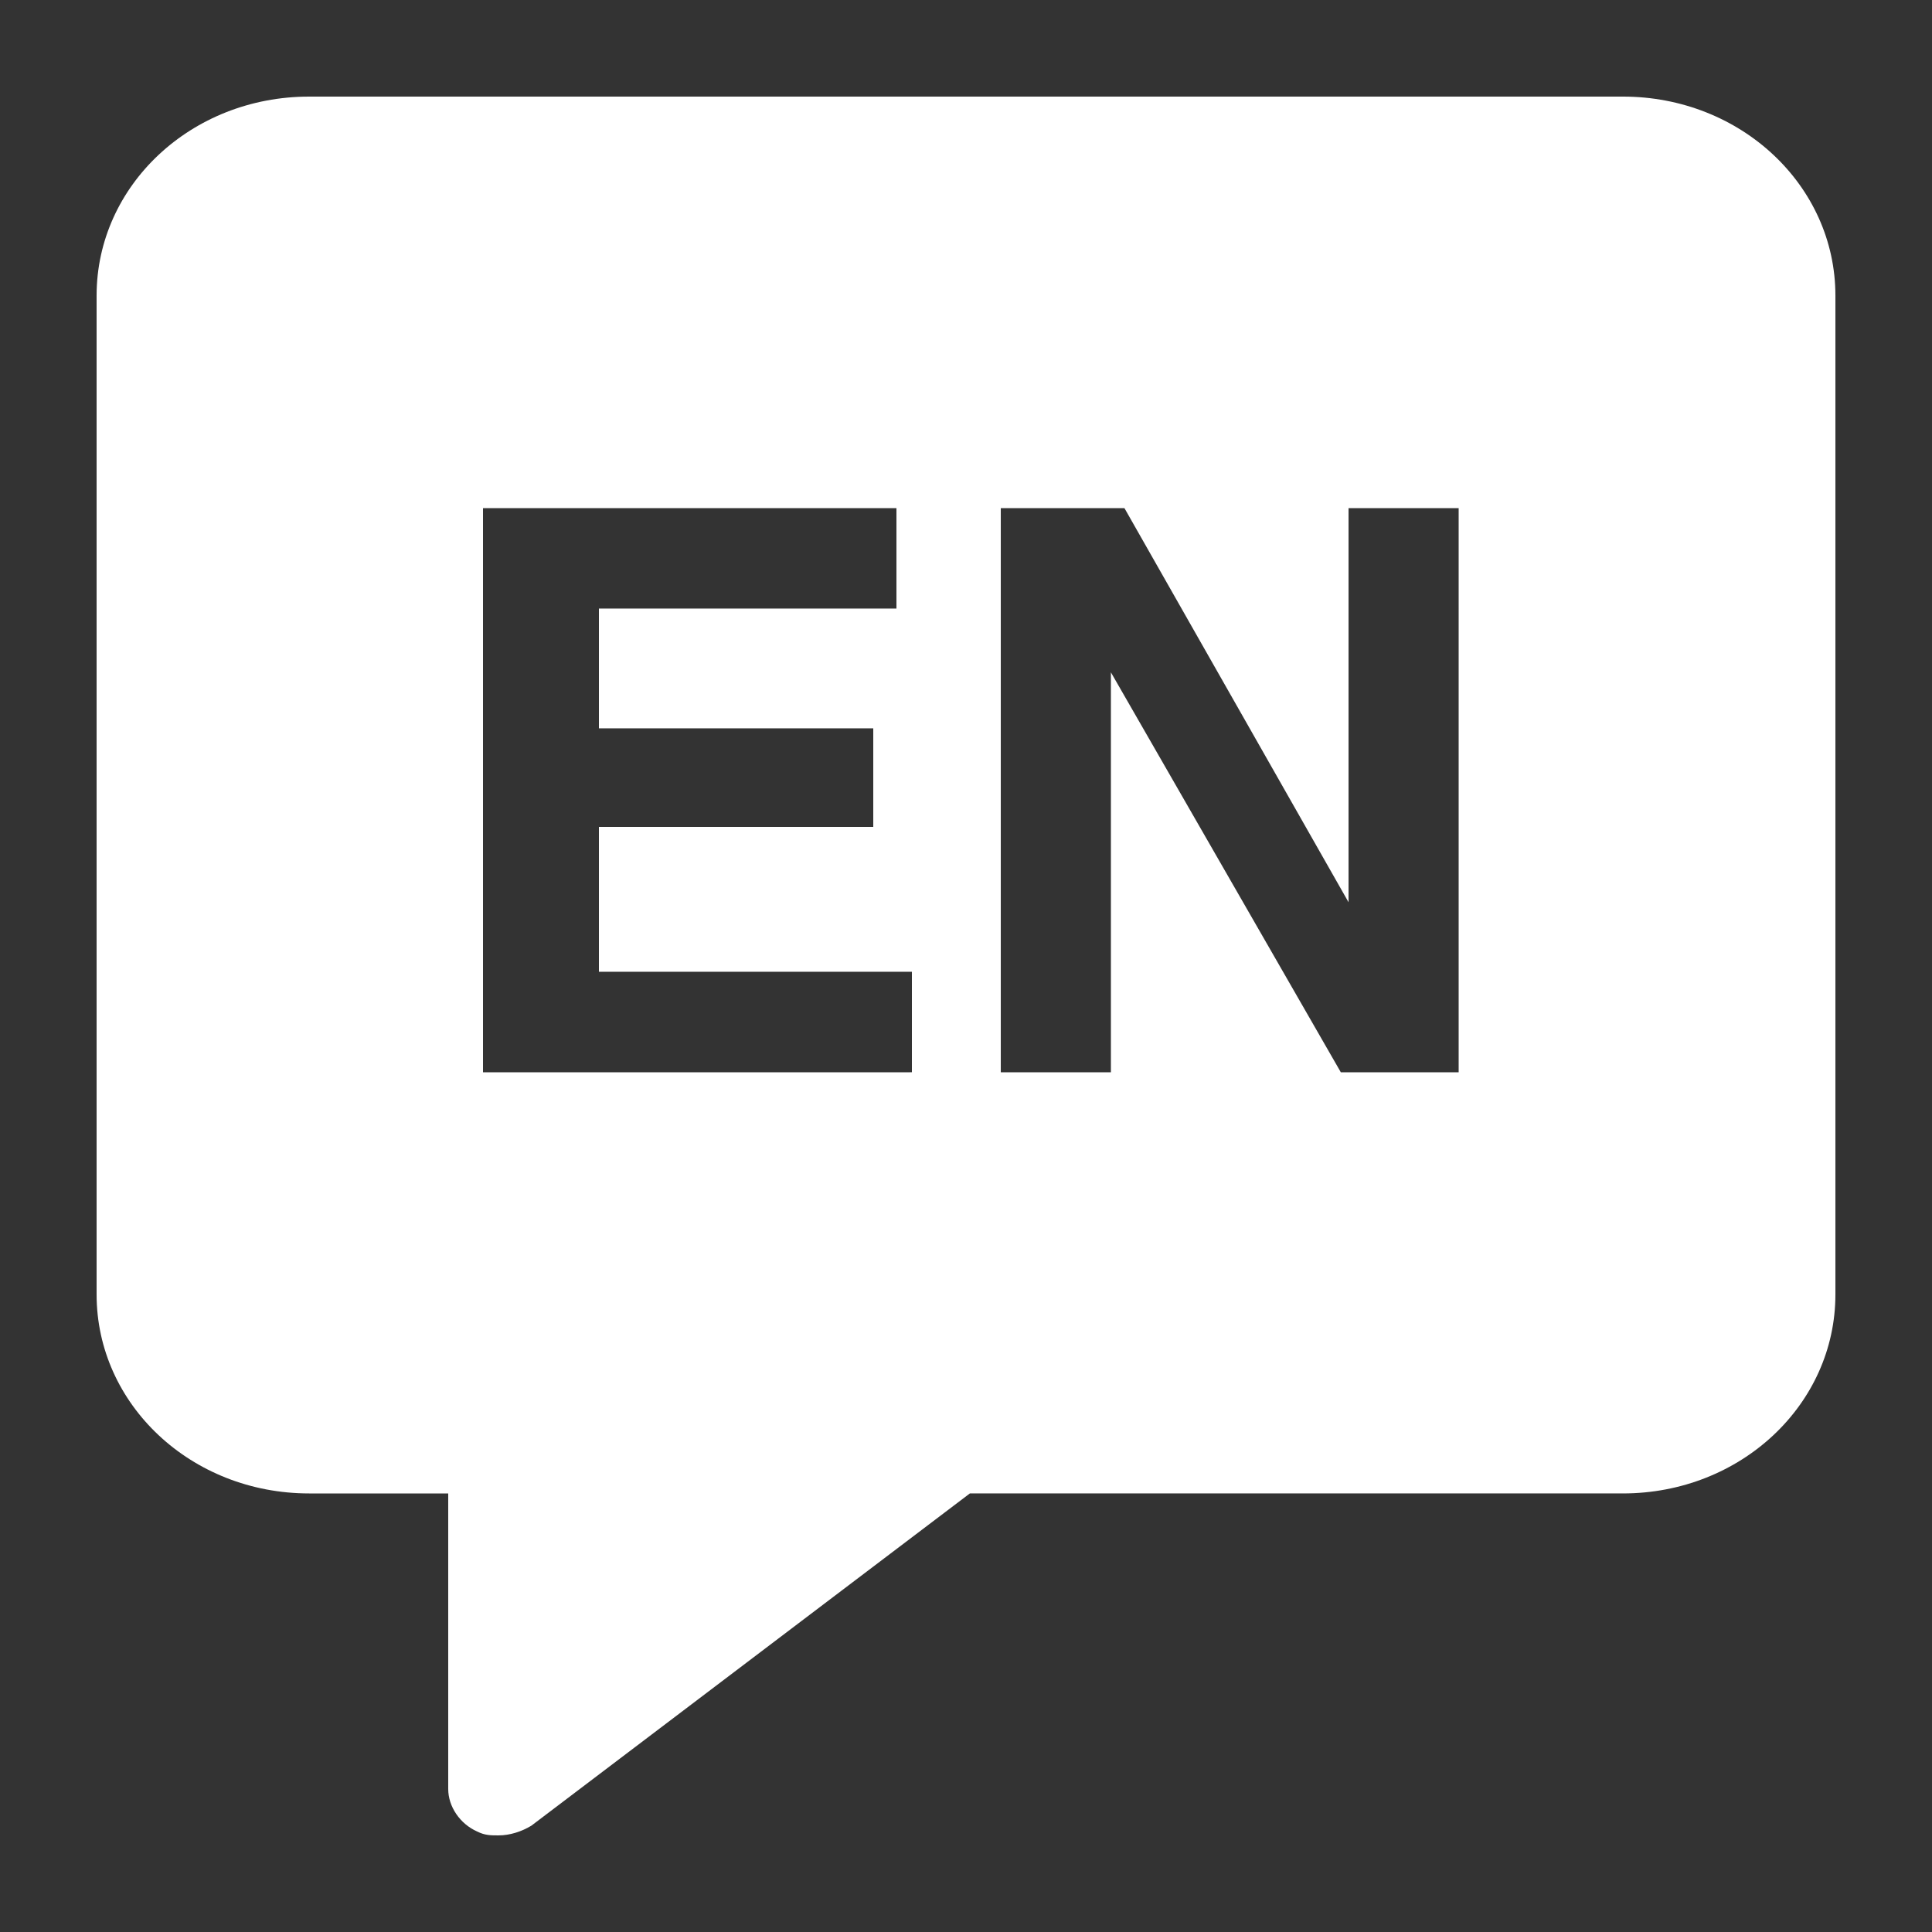 <?xml version='1.0' encoding='UTF-8'?><svg width='1200pt' height='1200pt' version='1.1' viewBox='0 0 1200 1200' xmlns='http://www.w3.org/2000/svg'><rect x="0" y="0" width="1200" height="1200" fill="#333333" stroke="none"/><path d='m1008 60h-816c-73.199 0-132 55.199-132 123.6v620.4c0 68.398 58.801 123.6 132 123.6h86.398v183.6c0 10.801 7.199 21.602 18 26.398 4.801 2.398 8.398 2.398 13.199 2.398 7.199 0 14.398-2.398 20.398-6l272.4-206.4h405.61c73.199 0 132-55.199 132-123.6v-620.4c0-68.402-58.801-123.6-132-123.6zm-442.8 606h-265.2v-350.4h256.8v62.398h-184.8v74.398h170.4v61.199l-170.4 0.004v90h194.4v62.398zm340.8 0h-73.199l-142.8-248.4v248.4h-68.398v-350.4h76.801l139.2 244.8v-244.8h68.398z' fill='#fff'/></svg>